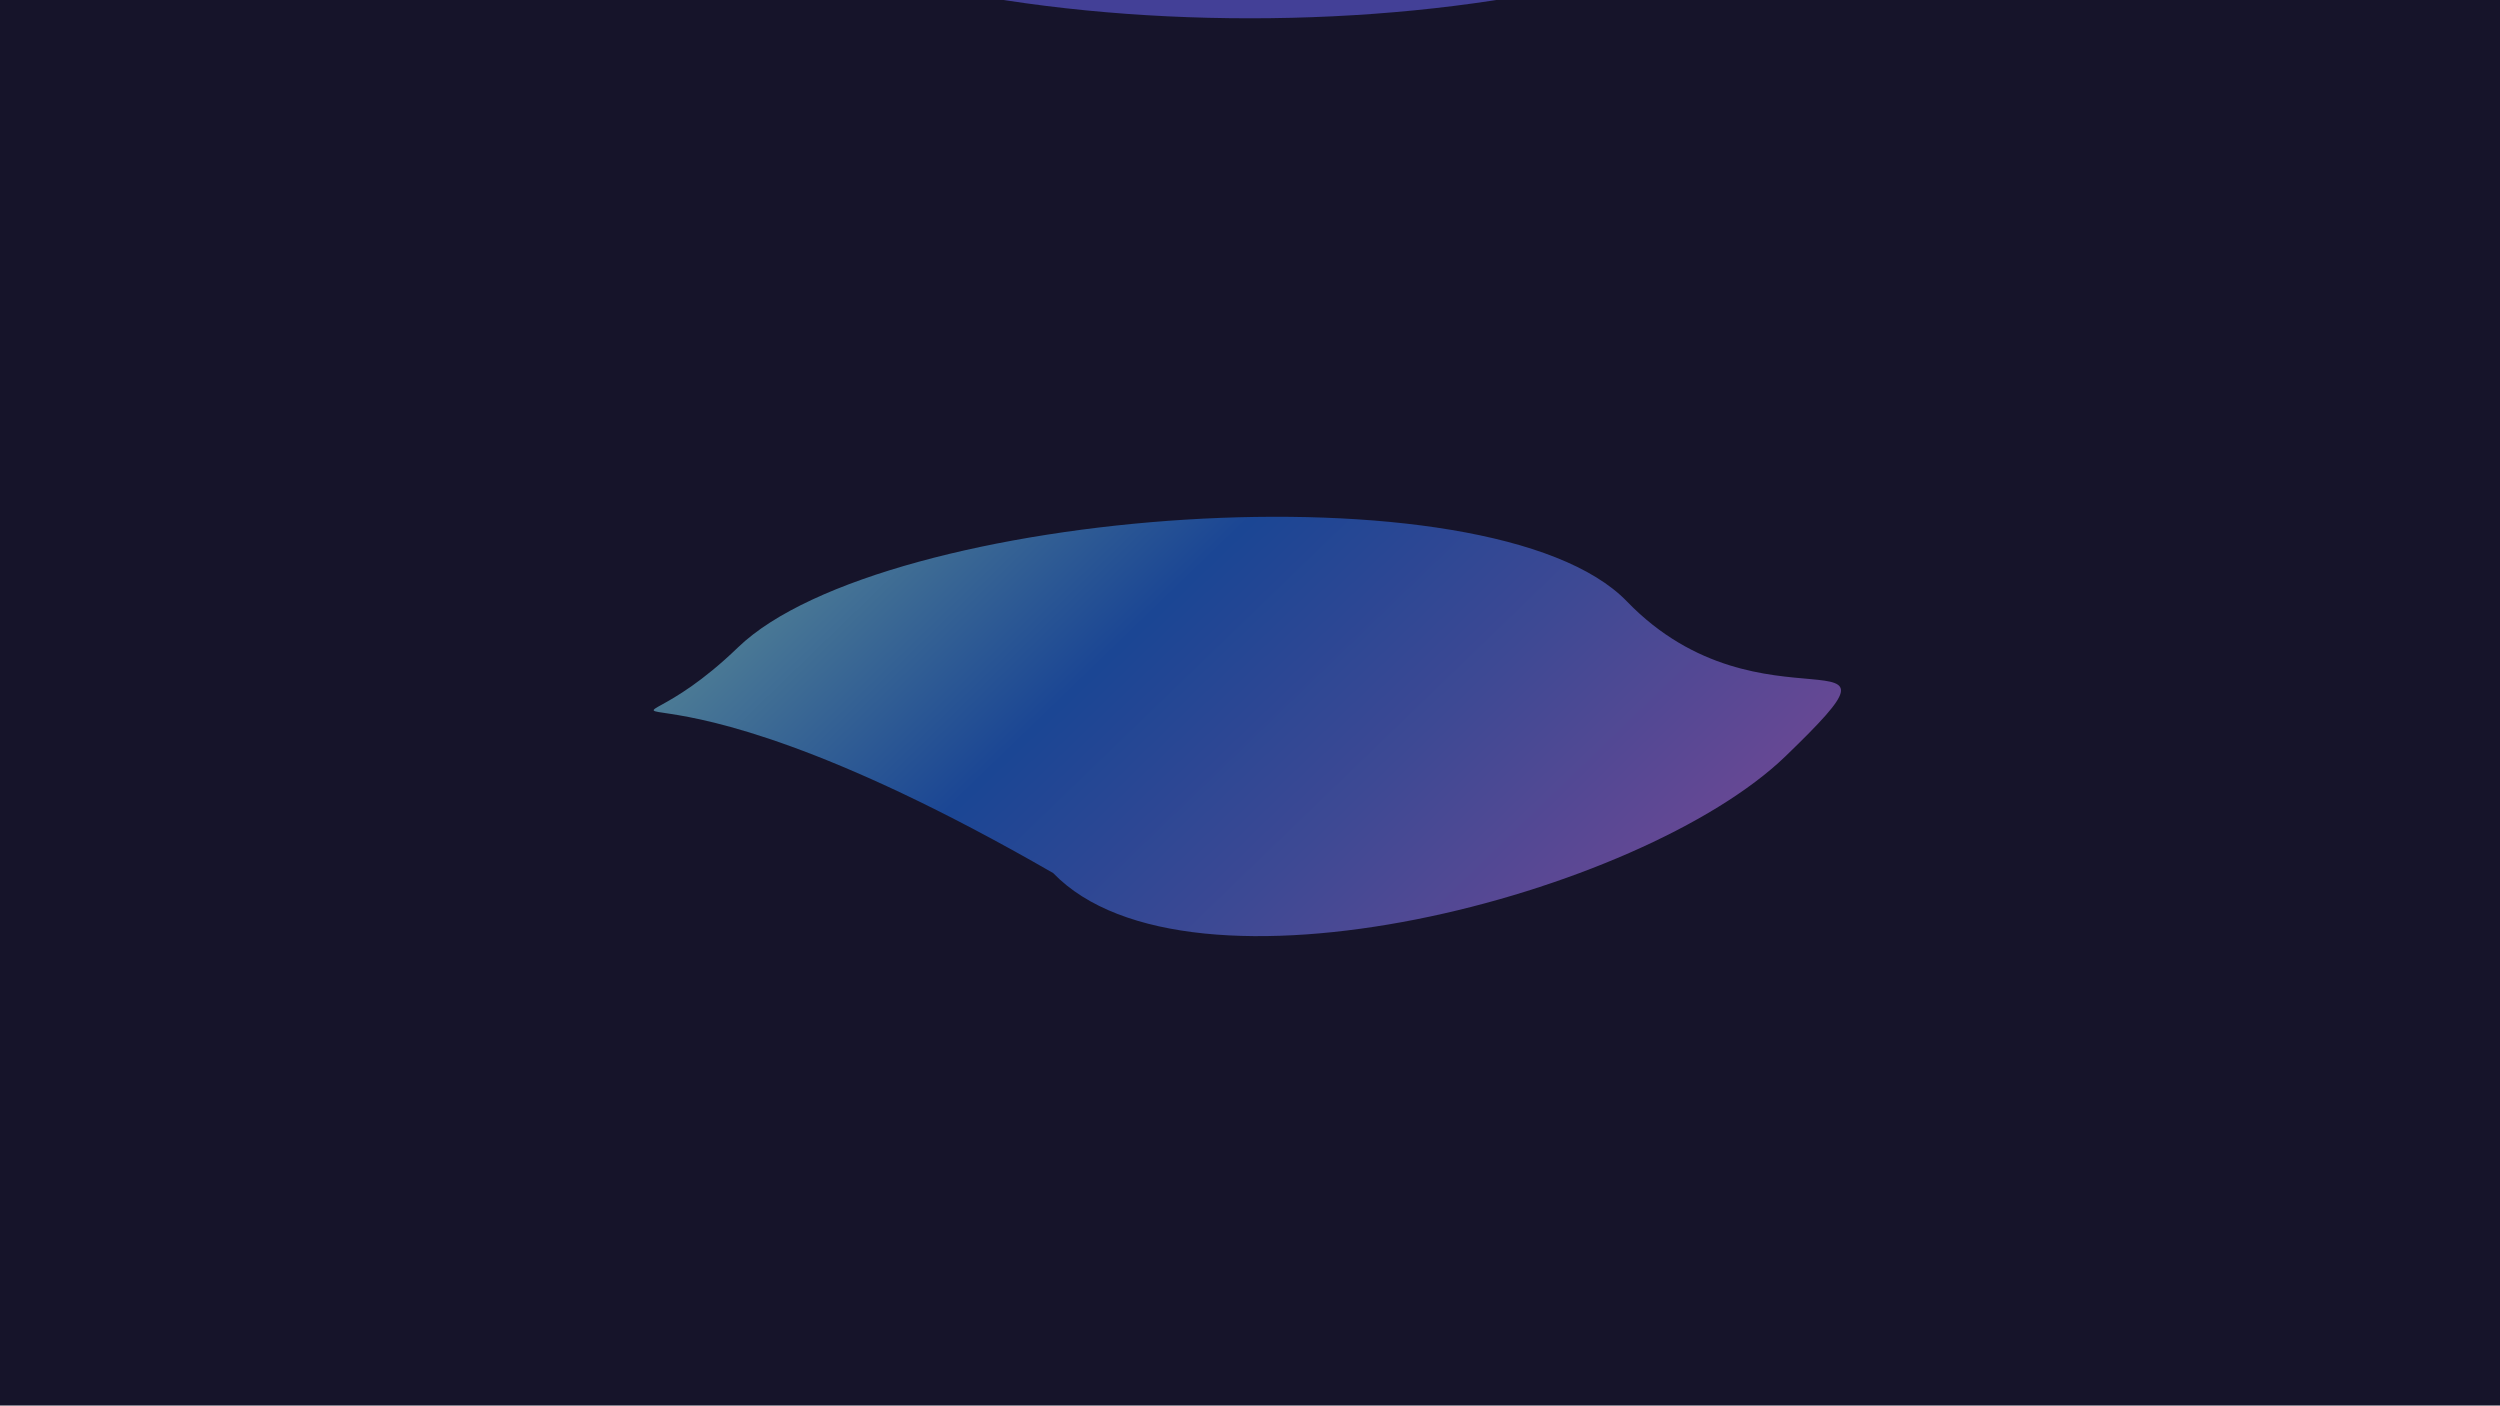 <svg preserveAspectRatio="xMidYMid slice" width="100%" height="100%" viewBox="0 0 1366 768" fill="none"
  xmlns="http://www.w3.org/2000/svg">
  <g clip-path="url(#clip0_534_4430)">
    <rect width="1366" height="768" fill="#16142A" />
    <g style="mix-blend-mode:screen" filter="url(#filter0_f_534_4430)">
      <ellipse cx="683" cy="-120" rx="350" ry="130" fill="#434097" />
    </g>
    <g opacity="0.5" filter="url(#filter1_f_534_4430)">
      <path
        d="M975.647 413.174C1054.44 337.089 962.922 405.221 888.94 328.61C814.958 252 481.995 277.683 403.206 353.768C324.417 429.854 325.991 333.327 575.444 477.038C649.425 553.648 896.858 489.26 975.647 413.174Z"
        fill="url(#paint0_linear_534_4430)" />
    </g>
  </g>
  <defs>
    <filter id="filter0_f_534_4430" x="-167" y="-750" width="1700" height="1260" filterUnits="userSpaceOnUse"
      color-interpolation-filters="sRGB">
      <feFlood flood-opacity="0" result="BackgroundImageFix" />
      <feBlend mode="normal" in="SourceGraphic" in2="BackgroundImageFix" result="shape" />
      <feGaussianBlur stdDeviation="250" result="effect1_foregroundBlur_534_4430" />
    </filter>
    <filter id="filter1_f_534_4430" x="182.171" y="107.37" width="998.748" height="579.137" filterUnits="userSpaceOnUse"
      color-interpolation-filters="sRGB">
      <feFlood flood-opacity="0" result="BackgroundImageFix" />
      <feBlend mode="normal" in="SourceGraphic" in2="BackgroundImageFix" result="shape" />
      <feGaussianBlur stdDeviation="87.5" result="effect1_foregroundBlur_534_4430" />
    </filter>
    <linearGradient id="paint0_linear_534_4430" x1="527.946" y1="222.919" x2="839.054" y2="545.081"
      gradientUnits="userSpaceOnUse">
      <stop stop-color="#81E1FF" />
      <stop offset="0.339" stop-color="#1F77FD" />
      <stop offset="0.672" stop-color="#647DFD" />
      <stop offset="1" stop-color="#B57CFE" />
    </linearGradient>
    <clipPath id="clip0_534_4430">
      <rect width="1366" height="768" fill="white" />
    </clipPath>
  </defs>
</svg>